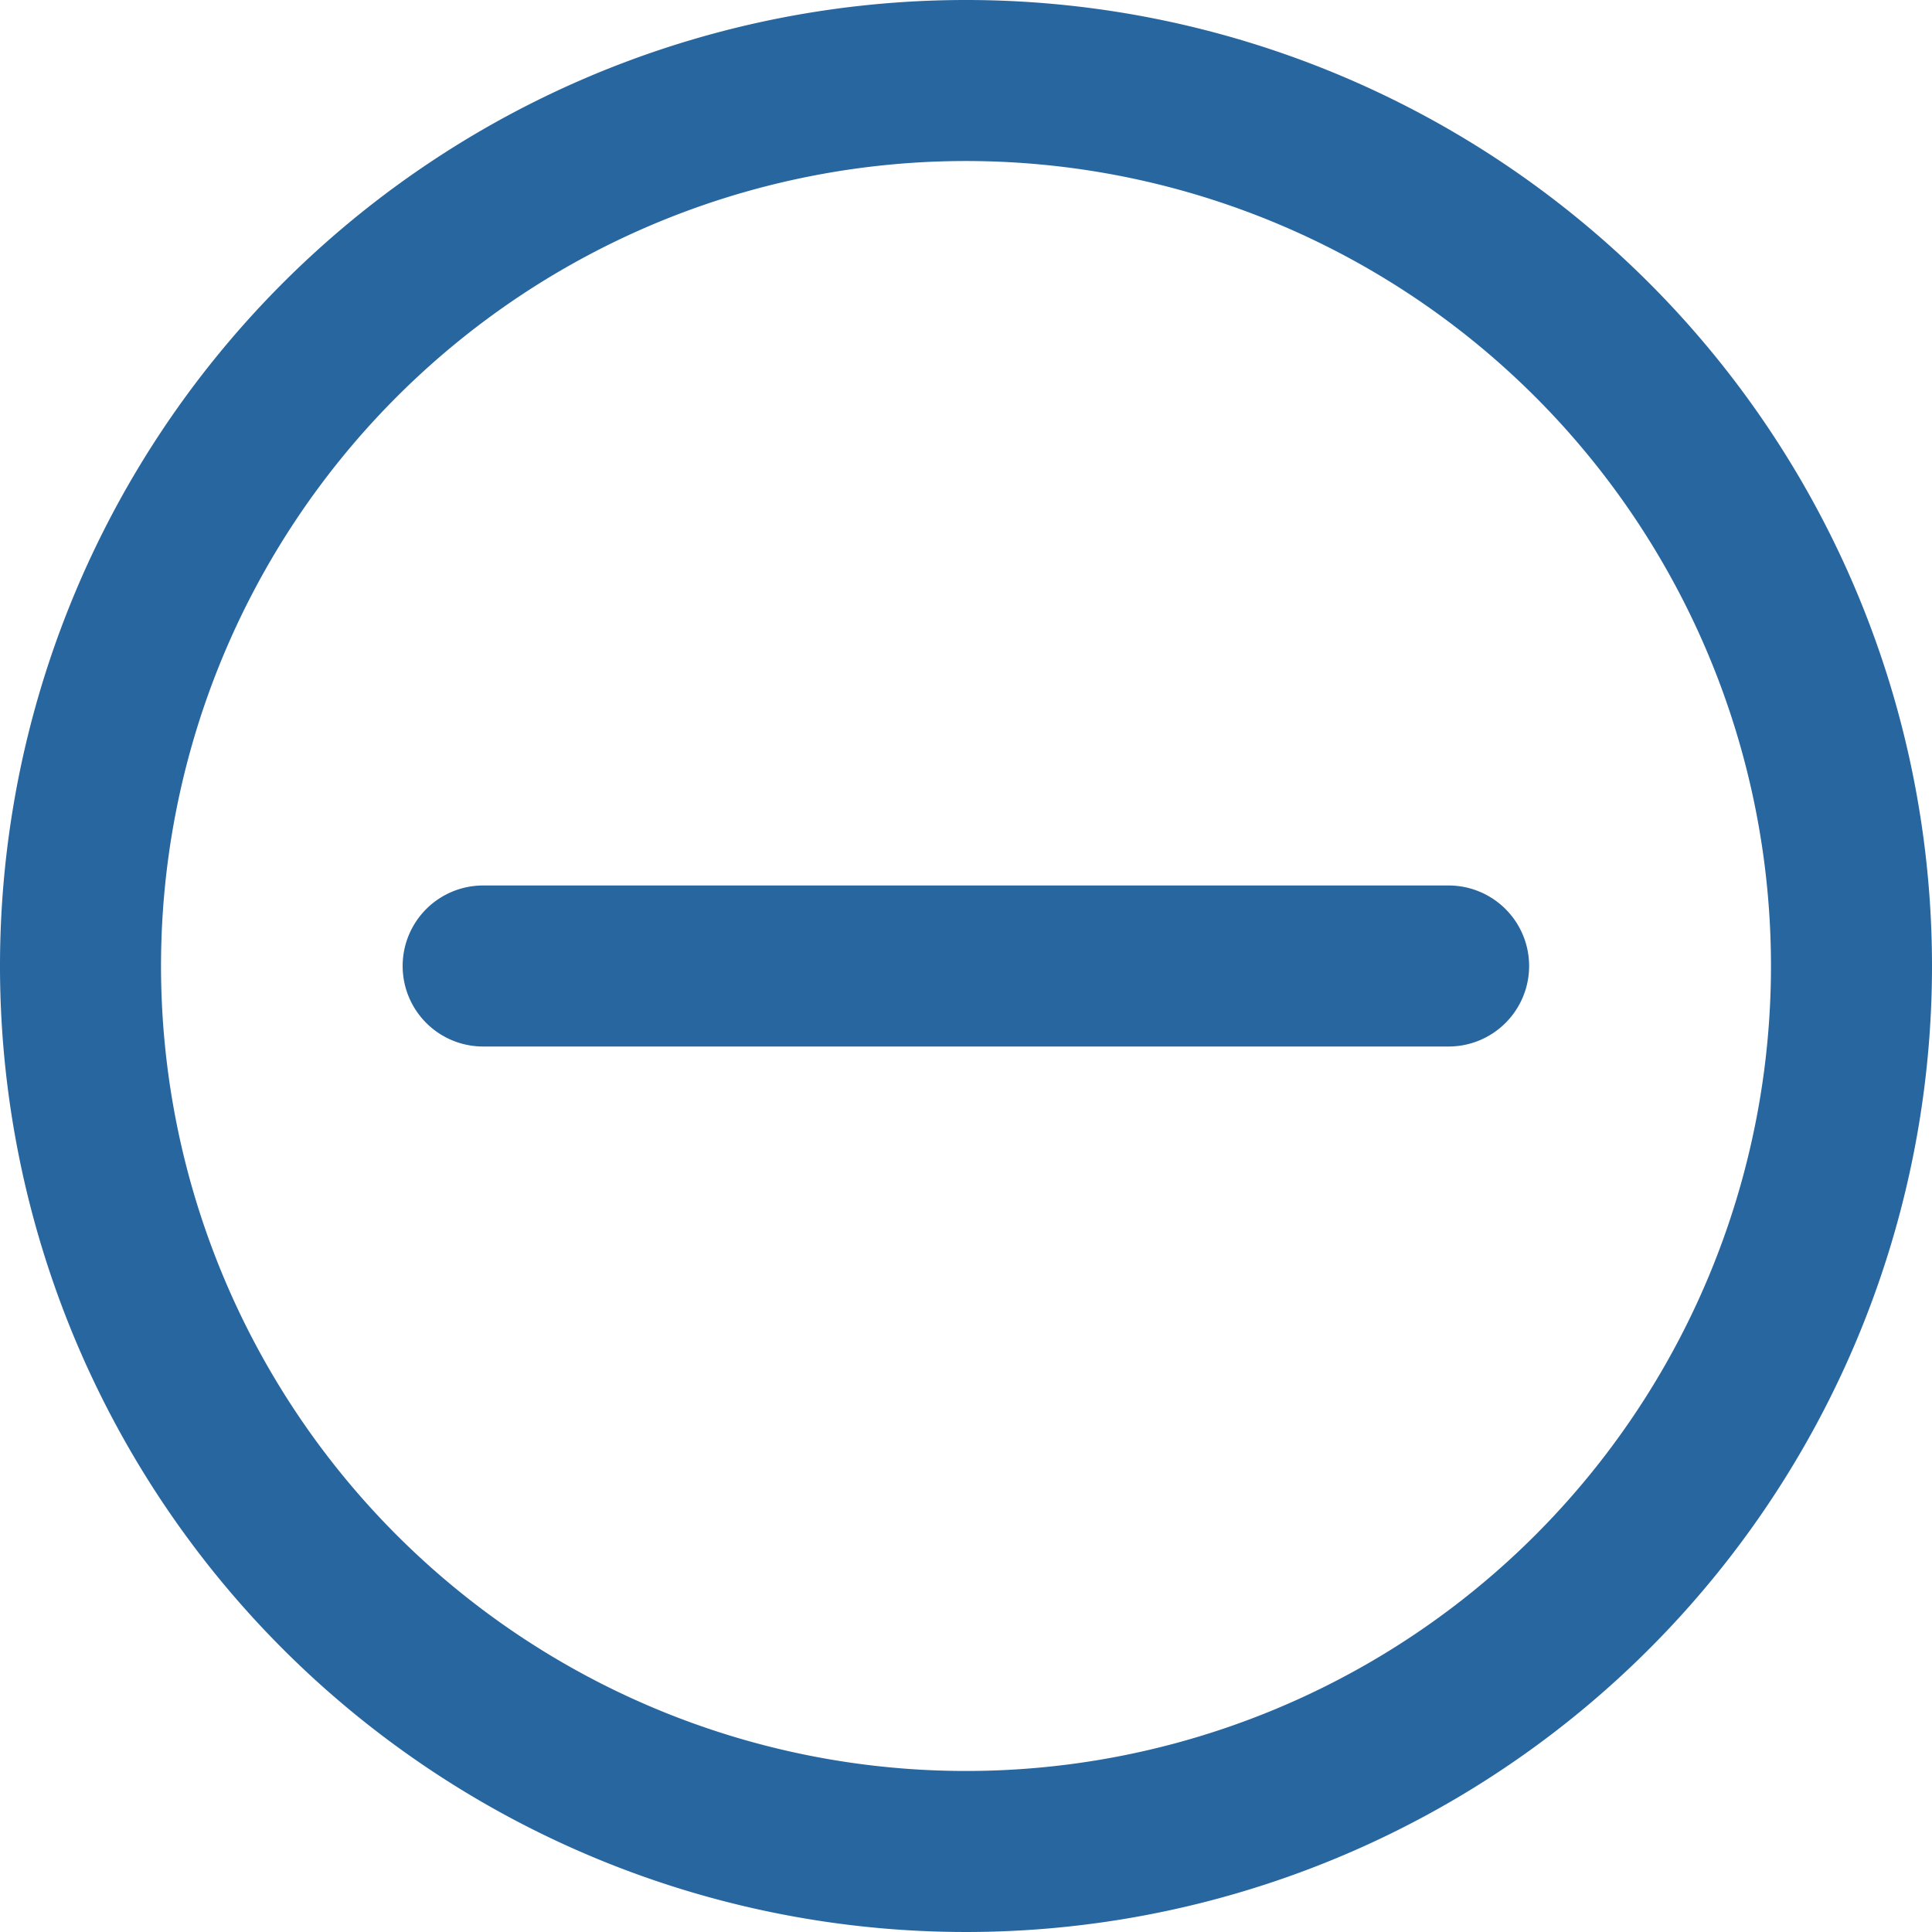 <svg xmlns="http://www.w3.org/2000/svg" width="24.188" height="24.188" viewBox="0 0 24.188 24.188">
  <g id="minus" transform="translate(1 1)">
    <g id="Group_16765" data-name="Group 16765" transform="translate(-1 -1)">
      <g id="Group_16764" data-name="Group 16764">
        <path id="Path_14972" data-name="Path 14972" d="M11.094-1A12.094,12.094,0,1,0,23.188,11.094,12.094,12.094,0,0,0,11.094-1Zm0,22.172A10.078,10.078,0,1,1,21.172,11.094,10.078,10.078,0,0,1,11.094,21.172Z" transform="translate(1 1)" fill="#2866a0"/>
        <path id="Path_14973" data-name="Path 14973" d="M118.8,233.667H106.713a1.008,1.008,0,1,0,0,2.016H118.8a1.008,1.008,0,0,0,0-2.016Z" transform="translate(-100.664 -222.581)" fill="#2866a0"/>
      </g>
    </g>
  </g>
</svg>
